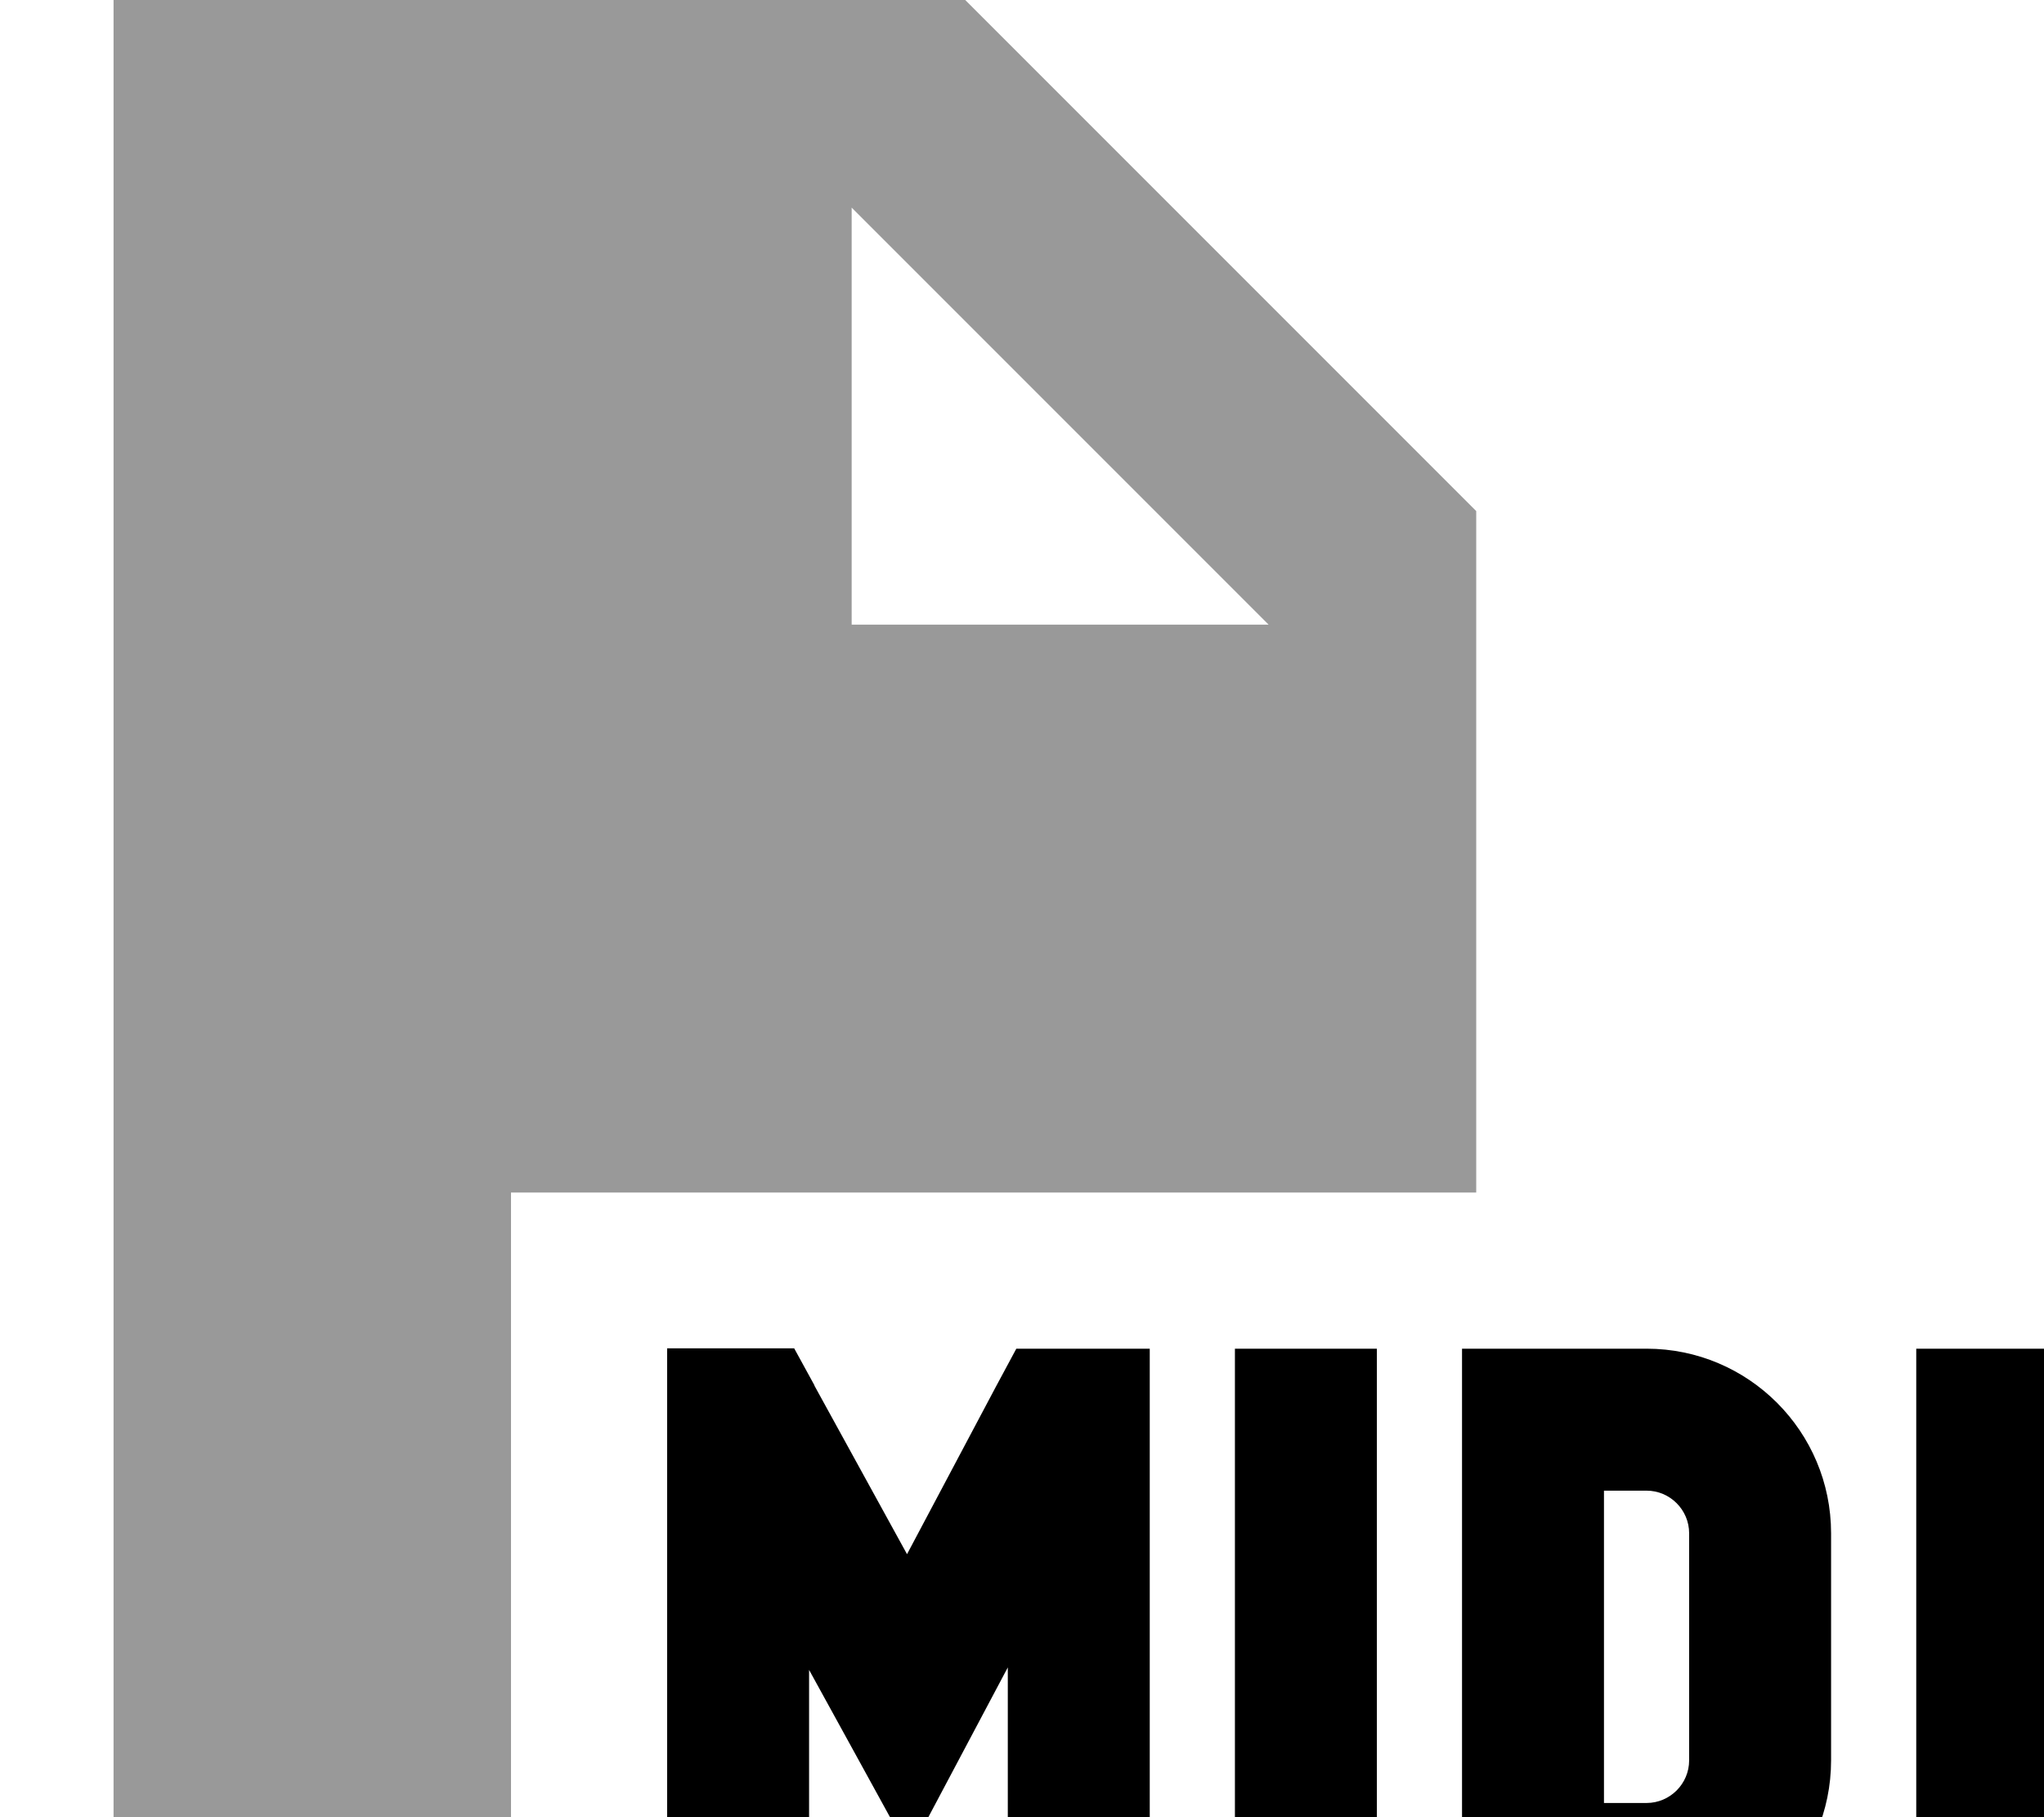 <svg fill="currentColor" xmlns="http://www.w3.org/2000/svg" viewBox="0 0 576 512"><!--! Font Awesome Pro 7.0.1 by @fontawesome - https://fontawesome.com License - https://fontawesome.com/license (Commercial License) Copyright 2025 Fonticons, Inc. --><path opacity=".4" fill="currentColor" d="M32 0l0 512 112 0 0-176 272 0 0-192-144-144-240 0zM240 58.5L357.5 176 240 176 240 58.5z"/><path fill="currentColor" d="M229.5 390.4l26.1 47.5 25.1-47.3 5.7-10.6 37.6 0 0 168-40 0 0-78.2c-5.7 10.8-15 28.2-27.7 52.2-13.1-23.9-22.6-41.1-28.3-51.5l0 77.4-40 0 0-168 35.8 0 5.7 10.4zM388 548l-40 0 0-168 40 0 0 168zm76-168c28.7 0 52 23.3 52 52l0 64c0 28.7-23.3 52-52 52l-52 0 0-168 52 0zM580 548l-40 0 0-168 40 0 0 168zM452 508l12 0c6.6 0 12-5.4 12-12l0-64c0-6.6-5.4-12-12-12l-12 0 0 88z"/></svg>
